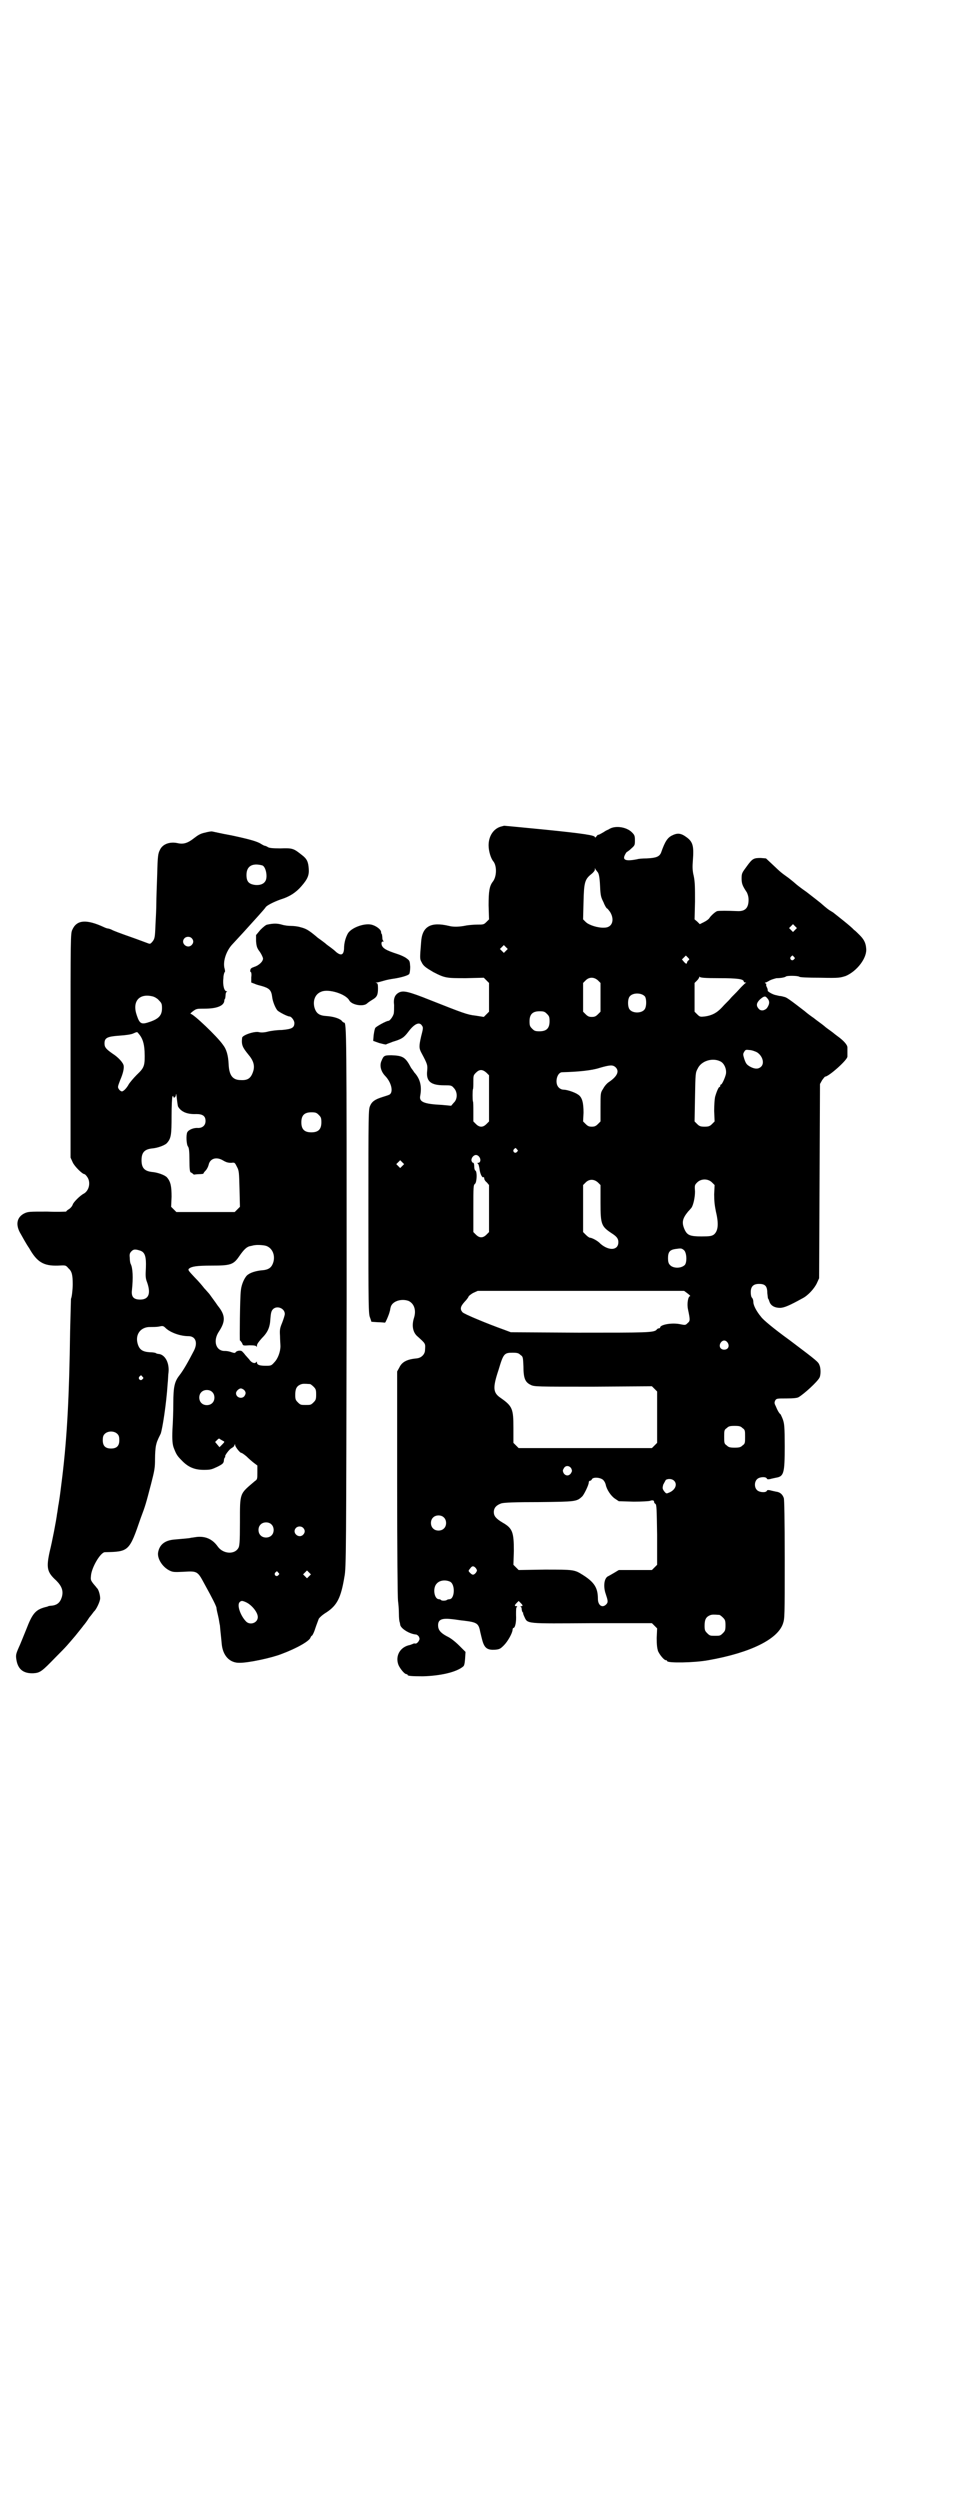 <?xml version="1.0" standalone="no"?>
<!DOCTYPE svg PUBLIC "-//W3C//DTD SVG 20010904//EN"
 "http://www.w3.org/TR/2001/REC-SVG-20010904/DTD/svg10.dtd">
<svg version="1.0" xmlns="http://www.w3.org/2000/svg"
 width="1108pt" height="2870pt" viewBox="0 0 1108 2870"
 preserveAspectRatio="xMidYMid meet">
<g transform="translate(0,2870) scale(0.5,-0.5)"
fill="#000000" stroke="none">
<path d="M1150 3842 c-17 -5 -28 -22 -28 -43 0 -13 5 -30 11 -37 8 -10 8 -34
-1 -46 -8 -10 -10 -22 -10 -55 l1 -32 -6 -6 c-6 -6 -7 -6 -21 -6 -7 0 -19 -1
-25 -2 -14 -3 -29 -4 -40 -1 -42 10 -62 -1 -64 -38 -3 -37 -3 -38 1 -45 4 -9
10 -13 27 -23 27 -14 30 -14 75 -14 l41 1 6 -6 6 -6 0 -33 0 -33 -6 -6 -6 -6
-19 3 c-19 2 -29 6 -105 36 -50 20 -61 22 -71 17 -9 -5 -13 -13 -11 -29 0 -7
0 -16 -1 -20 -2 -7 -9 -16 -12 -16 -5 0 -28 -13 -30 -16 -2 -3 -3 -11 -4 -17
l-1 -13 14 -5 c8 -2 15 -4 16 -3 1 1 8 3 15 6 20 6 25 9 35 22 14 19 26 25 32
15 3 -4 3 -6 -2 -25 -5 -22 -5 -27 1 -38 14 -26 14 -28 13 -40 -3 -25 8 -34
39 -34 15 0 17 0 22 -6 9 -9 9 -26 0 -34 l-6 -7 -21 2 c-42 2 -53 7 -50 21 4
22 0 39 -14 54 -1 2 -4 6 -7 10 -13 25 -19 28 -45 29 -17 0 -18 -1 -23 -13 -5
-11 -1 -25 9 -35 15 -16 19 -39 8 -43 -2 -1 -9 -3 -15 -5 -16 -5 -24 -10 -28
-20 -4 -8 -4 -16 -4 -243 0 -219 0 -236 4 -244 l3 -9 15 -1 c8 0 15 -1 16 -1
1 -1 10 20 11 26 1 2 1 6 2 9 3 14 24 21 41 15 13 -6 18 -21 13 -38 -6 -18 -3
-33 6 -42 21 -19 20 -17 19 -33 0 -9 -8 -18 -19 -19 -22 -2 -34 -8 -40 -21
l-5 -9 0 -258 c0 -150 1 -263 2 -269 1 -7 2 -20 2 -29 0 -10 1 -19 2 -20 0 -1
1 -4 1 -6 2 -9 22 -21 36 -22 2 0 5 -2 7 -5 2 -5 2 -6 -1 -11 -2 -3 -5 -5 -7
-5 -1 1 -4 0 -5 0 -1 -1 -5 -2 -7 -3 -23 -4 -35 -25 -27 -46 4 -9 14 -21 18
-21 2 0 3 -1 3 -2 0 -2 8 -3 35 -3 39 1 76 9 92 22 3 2 4 6 5 18 l1 16 -14 14
c-9 9 -20 18 -29 22 -15 8 -20 15 -20 25 0 14 9 17 34 14 9 -1 20 -3 23 -3 33
-4 36 -6 40 -27 1 -4 3 -13 5 -20 5 -17 12 -21 29 -20 10 1 12 2 20 10 9 9 19
27 20 35 0 3 1 5 2 5 4 0 7 14 6 30 0 11 0 18 2 18 1 1 1 2 -1 2 -5 0 -5 2 1
8 l4 4 5 -5 c5 -5 5 -7 1 -7 -3 0 -3 -1 -1 -1 1 -1 2 -3 2 -6 0 -2 1 -5 2 -7
2 -1 2 -2 1 -2 0 0 1 -4 3 -8 8 -17 1 -16 156 -15 l137 0 6 -6 6 -6 -1 -22 c0
-16 1 -23 3 -30 4 -9 14 -21 18 -21 2 0 3 -1 3 -2 0 -5 63 -4 95 2 96 17 159
48 171 84 4 12 4 16 4 147 0 98 -1 136 -2 141 -3 9 -9 14 -18 15 -4 1 -10 2
-13 3 -5 1 -7 1 -8 -1 -2 -5 -18 -4 -23 2 -6 6 -6 19 1 25 5 5 20 6 22 1 1 -2
3 -2 8 -1 3 1 9 2 13 3 18 3 20 10 20 72 0 45 -1 52 -4 61 -2 6 -5 11 -5 12
-3 2 -7 8 -11 18 -4 8 -4 9 -2 14 3 5 4 5 26 5 16 0 25 1 28 3 12 7 43 35 48
45 3 6 3 21 0 28 -3 8 -4 9 -69 58 -36 26 -61 47 -65 53 -11 13 -18 27 -18 34
0 4 -1 8 -3 10 -2 2 -3 7 -3 13 0 13 6 19 19 19 14 0 19 -5 19 -21 1 -7 1 -12
2 -13 1 -1 2 -4 3 -7 3 -9 12 -14 24 -14 10 0 23 6 52 22 12 6 27 22 33 35 l5
11 1 223 1 223 5 9 c3 4 6 8 7 8 8 0 51 38 51 46 0 5 0 15 0 21 0 6 -9 16 -23
26 -4 3 -8 6 -9 7 -1 1 -4 3 -8 6 -4 3 -10 7 -13 10 -6 5 -15 11 -25 19 -3 2
-13 9 -21 16 -35 27 -41 31 -46 32 -4 1 -7 2 -9 2 -2 0 -6 1 -10 2 -7 1 -21 9
-19 11 0 0 0 4 -2 7 -2 4 -2 7 -1 7 0 0 0 1 -2 2 -2 1 -2 2 0 2 1 0 5 2 10 5
4 2 11 4 15 5 11 0 20 2 22 4 3 2 28 2 31 -1 2 -1 17 -2 48 -2 44 -1 45 0 58
4 26 11 50 42 47 64 -1 13 -6 21 -15 30 -5 5 -10 10 -13 12 -7 8 -38 32 -48
40 -12 7 -14 9 -29 22 -5 4 -19 15 -32 25 -13 9 -23 17 -24 18 -1 1 -8 7 -17
14 -18 13 -17 12 -37 31 l-15 14 -12 1 c-16 0 -19 -1 -32 -19 -11 -15 -12 -16
-12 -28 0 -12 2 -17 12 -32 2 -4 4 -10 4 -17 0 -19 -8 -27 -26 -26 -22 1 -42
1 -46 0 -4 -1 -15 -11 -18 -16 -1 -2 -6 -6 -12 -9 l-10 -5 -6 6 -6 5 1 41 c0
32 0 45 -3 59 -3 12 -3 21 -2 34 3 38 0 46 -21 59 -9 5 -16 5 -26 0 -11 -5
-17 -14 -26 -40 -4 -9 -11 -12 -33 -13 -10 0 -20 -1 -22 -2 -26 -5 -34 -2 -28
10 2 4 4 7 5 7 0 0 5 3 10 8 8 7 8 8 8 19 0 10 -1 12 -7 18 -12 12 -37 16 -51
8 -3 -2 -6 -3 -8 -4 -2 -1 -6 -4 -10 -6 -5 -3 -8 -4 -8 -4 0 1 -2 0 -4 -3 -2
-3 -4 -4 -4 -2 0 4 -25 8 -114 17 -51 5 -93 9 -94 9 -1 0 -4 -1 -8 -2z m222
-104 c3 -3 5 -11 6 -33 1 -22 2 -25 8 -37 3 -8 7 -14 8 -14 1 0 4 -4 7 -8 11
-18 5 -36 -13 -36 -15 -1 -36 6 -43 13 l-6 6 1 40 c1 45 3 52 18 64 4 3 8 8 8
10 l0 4 2 -4 c2 -2 3 -4 4 -5z m454 -133 l-5 -5 -4 4 -5 5 4 4 5 5 4 -4 5 -5
-4 -4z m-664 -48 l-5 -5 -4 4 -5 5 4 4 5 5 4 -4 5 -5 -4 -4z m419 -22 c-1 -1
-3 -3 -3 -4 -1 -5 -2 -5 -7 0 l-5 6 4 4 5 5 4 -4 c4 -4 5 -5 2 -7z m242 8 c3
-3 3 -3 0 -6 -4 -5 -11 1 -7 6 4 4 4 4 7 0z m-172 -49 c43 0 57 -2 57 -8 0 -1
2 -2 4 -2 2 0 2 -1 0 -1 -1 -1 -8 -7 -15 -15 -6 -7 -16 -16 -20 -21 -4 -5 -13
-13 -19 -20 -12 -13 -24 -19 -40 -21 -10 -1 -11 -1 -17 5 l-6 6 0 33 0 33 6 6
c3 3 5 7 5 8 0 1 1 1 1 0 1 -2 12 -3 44 -3z m-278 -5 l6 -6 0 -33 0 -33 -6 -6
c-5 -5 -8 -6 -14 -6 -6 0 -9 1 -14 6 l-6 6 0 33 0 33 6 6 c8 8 19 8 28 0z
m108 -37 c4 -6 4 -24 -1 -30 -7 -9 -27 -9 -34 0 -5 6 -5 24 0 30 7 9 27 9 35
0z m280 -3 c7 -7 7 -14 0 -24 -6 -6 -14 -7 -19 -1 -6 7 -5 13 3 21 8 7 12 9
16 4z m-505 -37 c5 -5 6 -7 6 -17 0 -16 -7 -23 -23 -23 -10 0 -12 1 -17 6 -5
5 -6 7 -6 17 0 16 7 23 23 23 10 0 12 -1 17 -6z m482 -88 c13 -8 18 -25 10
-33 -6 -6 -14 -6 -24 -1 -9 5 -11 7 -15 19 -3 10 -3 11 0 16 3 5 4 5 12 4 5 0
13 -3 17 -5z m-84 -21 c9 -4 15 -18 13 -29 -2 -9 -9 -24 -11 -24 -1 0 -2 -1
-2 -3 0 -2 -1 -3 -2 -3 -2 0 -7 -12 -10 -23 -1 -5 -2 -18 -2 -32 l1 -24 -6 -6
c-5 -5 -8 -6 -17 -6 -9 0 -12 1 -17 6 l-6 6 1 56 c1 54 1 56 6 65 8 18 34 26
52 17z m-241 -13 c10 -9 5 -21 -14 -34 -5 -3 -11 -10 -14 -16 -6 -9 -6 -10 -6
-42 l0 -33 -6 -6 c-5 -5 -8 -6 -14 -6 -6 0 -9 1 -14 6 l-6 6 1 20 c0 23 -3 36
-13 42 -7 5 -25 11 -33 11 -4 0 -8 2 -11 5 -10 10 -4 35 8 35 37 1 68 4 86 10
24 7 30 7 36 2z m-296 -13 l6 -6 0 -53 0 -53 -6 -6 c-4 -4 -8 -6 -12 -6 -4 0
-8 2 -12 6 l-6 6 0 22 c0 12 0 23 -1 24 -1 3 -1 25 0 28 1 1 1 9 1 17 0 14 0
15 6 21 8 8 15 8 24 0z m70 -176 c3 -3 3 -3 0 -6 -4 -5 -11 1 -7 6 4 4 4 4 7
0z m-86 -18 c4 -6 2 -13 -3 -13 -2 0 -2 -1 -1 -2 2 0 3 -6 4 -11 1 -11 6 -22
9 -20 1 1 2 -1 2 -3 0 -2 2 -6 6 -9 l5 -6 0 -54 0 -54 -6 -6 c-4 -4 -8 -6 -12
-6 -4 0 -8 2 -12 6 l-6 6 0 54 c0 51 0 54 4 57 4 4 5 27 1 30 -2 1 -3 5 -3 10
0 5 -1 8 -2 8 -2 0 -3 2 -4 4 -2 6 4 14 10 14 3 0 6 -2 8 -5z m-177 -20 l-5
-5 -4 4 -5 5 4 4 5 5 4 -4 5 -5 -4 -4z m449 -38 l6 -6 0 -41 c0 -50 2 -54 26
-70 11 -7 15 -12 15 -20 0 -19 -21 -21 -41 -4 -6 7 -20 14 -24 14 -2 0 -6 3
-10 7 l-6 6 0 54 0 54 6 6 c8 8 19 8 28 0z m262 0 l6 -6 -1 -21 c0 -16 1 -25
4 -40 7 -29 5 -45 -5 -53 -5 -3 -8 -4 -28 -4 -27 0 -33 3 -39 16 -7 16 -5 25
8 41 4 4 7 8 8 9 4 6 8 23 8 37 -1 14 -1 15 5 21 9 9 25 9 34 0z m-65 -155 c7
-5 8 -27 3 -34 -8 -9 -28 -9 -35 0 -3 3 -4 8 -4 15 0 14 4 19 16 21 14 2 15 2
20 -2z m9 -100 c4 -3 7 -6 6 -6 -5 0 -8 -18 -5 -31 5 -24 5 -26 -1 -31 -5 -5
-5 -5 -20 -2 -19 3 -43 -2 -43 -8 0 -1 -1 -2 -3 -2 -1 0 -4 -1 -5 -3 -6 -7
-22 -7 -180 -7 l-155 1 -16 6 c-39 14 -92 36 -95 40 -6 7 -5 13 5 24 5 5 9 11
9 12 0 1 5 5 10 8 l11 5 237 0 237 0 8 -6z m92 -113 c5 -8 1 -16 -8 -16 -9 0
-13 8 -8 16 2 3 5 5 8 5 3 0 6 -2 8 -5z m-476 -28 c6 -4 6 -5 7 -26 0 -28 4
-37 17 -43 8 -4 13 -4 143 -4 l135 1 6 -6 6 -6 0 -59 0 -59 -6 -6 -6 -6 -153
0 -153 0 -6 6 -6 6 0 34 c0 44 -2 50 -29 69 -18 12 -19 23 -5 65 11 37 13 39
32 39 11 0 14 -1 18 -5z m510 -168 c6 -4 6 -6 6 -20 0 -14 0 -16 -6 -20 -4 -4
-7 -5 -18 -5 -11 0 -14 1 -18 5 -6 4 -6 6 -6 20 0 14 0 16 6 20 4 4 7 5 18 5
11 0 14 -1 18 -5z m-393 -93 c2 -5 2 -6 -1 -11 -5 -7 -13 -6 -17 1 -2 5 -2 6
1 11 4 7 13 6 17 -1z m73 -26 c3 -3 5 -7 6 -11 2 -11 12 -26 21 -32 l9 -6 34
-1 c19 0 36 1 38 2 5 2 9 1 9 -2 0 -2 1 -4 3 -5 3 -2 3 -12 4 -71 l0 -69 -6
-6 -6 -6 -38 0 -38 0 -10 -6 c-5 -3 -12 -7 -14 -8 -10 -4 -12 -24 -6 -41 5
-15 6 -19 1 -24 -9 -9 -19 -2 -19 13 0 25 -8 38 -35 55 -19 12 -21 12 -87 12
l-60 -1 -6 6 -6 6 1 32 c0 43 -3 52 -26 65 -15 9 -20 15 -20 24 0 10 6 16 17
20 6 2 33 3 87 3 85 1 86 1 99 13 4 4 15 26 15 32 0 2 1 4 3 4 1 0 3 1 4 3 2
6 19 5 26 -1z m163 -2 c8 -8 3 -21 -11 -27 -7 -3 -7 -3 -12 3 -4 6 -4 7 -2 15
2 4 5 9 6 11 5 3 14 3 19 -2z m-529 -84 c7 -6 7 -19 1 -25 -6 -7 -19 -7 -25
-1 -7 6 -7 19 -1 25 6 7 19 7 25 1z m74 -117 c3 -5 3 -5 0 -10 -5 -6 -8 -6
-13 -1 -5 5 -5 5 0 11 4 6 8 6 13 0z m-59 -31 c12 -7 10 -40 -2 -40 -2 0 -4
-1 -5 -1 -2 -3 -13 -3 -14 -1 -1 1 -3 2 -5 2 -11 0 -15 26 -5 36 7 8 21 9 31
4z m618 -76 c1 0 5 -3 8 -6 5 -5 6 -7 6 -18 0 -11 -1 -13 -6 -18 -6 -6 -7 -6
-18 -6 -11 0 -12 0 -18 6 -5 5 -6 7 -6 17 0 14 3 20 12 24 5 2 8 2 22 1z"/>
<path d="M470 3828 c-10 -2 -16 -6 -25 -13 -14 -11 -24 -14 -37 -11 -18 4 -35
-2 -41 -16 -4 -8 -5 -13 -6 -56 -1 -26 -2 -56 -2 -66 0 -10 -1 -33 -2 -50 -1
-29 -2 -31 -6 -37 -5 -6 -6 -7 -11 -5 -3 1 -21 8 -41 15 -20 7 -39 14 -42 16
-4 2 -8 3 -9 3 -1 0 -5 1 -9 3 -41 19 -63 17 -73 -6 -4 -8 -4 -19 -4 -266 l0
-257 5 -11 c4 -9 22 -27 27 -27 1 0 4 -3 6 -6 9 -12 5 -32 -8 -39 -8 -4 -24
-20 -25 -25 -1 -3 -4 -7 -8 -10 -4 -2 -7 -5 -7 -6 0 0 -20 -1 -43 0 -42 0 -44
0 -53 -4 -18 -9 -21 -27 -8 -48 4 -7 12 -22 19 -32 18 -32 33 -41 66 -40 18 1
18 1 24 -6 8 -7 10 -15 10 -37 0 -11 -2 -30 -4 -33 0 0 -1 -34 -2 -75 -2 -150
-7 -243 -18 -334 -5 -40 -5 -41 -8 -60 -2 -10 -3 -21 -4 -25 -2 -16 -11 -63
-17 -87 -8 -37 -6 -47 15 -66 13 -13 17 -24 13 -38 -4 -13 -11 -19 -25 -20 -3
0 -6 -1 -6 -1 -1 0 -2 -1 -2 -1 -27 -6 -34 -14 -49 -53 -7 -17 -14 -35 -17
-41 -7 -16 -7 -18 -5 -30 4 -21 17 -30 39 -29 15 1 19 4 50 36 28 28 28 29 46
50 8 10 17 21 19 24 2 2 8 10 13 18 6 7 10 13 11 14 5 4 14 23 14 30 0 8 -4
22 -8 24 0 1 -4 5 -8 10 -6 8 -6 9 -5 19 2 19 22 53 32 53 55 1 56 2 82 78 11
29 12 33 24 79 8 31 9 37 9 57 0 12 1 25 2 30 2 9 3 12 11 28 4 11 13 68 16
115 1 8 1 20 2 26 2 21 -7 39 -21 42 -3 0 -7 1 -8 2 -1 1 -7 2 -13 2 -18 1
-25 6 -29 20 -6 22 8 39 30 38 5 0 13 0 19 1 9 2 10 2 16 -4 11 -10 33 -18 52
-18 16 0 22 -15 12 -34 -13 -25 -23 -43 -33 -56 -11 -14 -14 -26 -14 -64 0
-19 -1 -46 -2 -60 -1 -25 0 -36 4 -45 5 -13 8 -17 17 -26 15 -16 30 -22 51
-22 16 0 18 1 31 7 12 6 14 8 15 13 0 3 1 7 2 8 1 1 2 3 1 3 -1 2 10 17 15 19
3 2 6 4 6 6 2 4 2 4 2 1 0 -4 11 -18 14 -18 2 0 7 -4 12 -8 5 -5 13 -12 17
-15 l8 -6 0 -16 c0 -15 0 -16 -6 -20 -35 -30 -34 -25 -34 -94 0 -47 -1 -56 -4
-60 -9 -15 -35 -13 -47 4 -12 17 -28 24 -48 22 -7 -1 -13 -2 -14 -2 -1 -1 -16
-2 -38 -4 -22 -2 -34 -12 -37 -30 -2 -14 10 -33 26 -41 8 -4 11 -4 33 -3 31 2
32 1 47 -27 21 -38 26 -49 28 -55 0 -3 2 -12 4 -20 2 -8 3 -18 4 -21 1 -13 3
-29 4 -41 2 -28 18 -46 42 -45 20 0 72 11 95 20 35 13 65 30 67 38 1 2 2 4 3
4 1 0 5 7 8 17 3 9 7 19 8 22 2 3 8 9 18 15 24 16 33 33 41 82 4 20 4 57 5
638 0 619 0 634 -6 634 -1 0 -4 2 -6 5 -6 5 -19 9 -34 10 -17 1 -24 6 -28 20
-4 16 2 31 16 36 16 7 56 -5 64 -20 6 -11 33 -15 41 -7 2 2 8 6 13 9 10 6 12
11 12 26 0 9 -1 11 -3 12 -3 0 -3 1 0 1 2 0 9 2 16 4 6 2 17 4 24 5 14 2 33 7
35 11 1 2 2 9 2 16 -1 14 -1 14 -9 20 -4 3 -13 7 -19 9 -28 9 -37 14 -38 24 0
4 1 5 3 5 2 0 3 1 2 1 -2 1 -3 4 -3 8 0 3 -1 7 -1 8 -1 0 -2 3 -2 6 -1 5 -10
12 -19 15 -16 6 -48 -5 -57 -19 -5 -9 -9 -21 -9 -36 -1 -14 -7 -16 -18 -7 -3
3 -8 7 -12 10 -4 3 -10 7 -13 10 -4 3 -9 7 -12 9 -3 2 -7 5 -9 7 -18 15 -24
18 -36 21 -6 2 -16 3 -22 3 -6 0 -15 1 -21 3 -11 3 -19 3 -33 0 -3 0 -10 -6
-16 -12 l-10 -12 0 -14 c1 -12 2 -16 9 -25 4 -6 7 -13 7 -15 0 -7 -10 -16 -20
-19 -6 -2 -9 -4 -9 -7 -1 -3 0 -5 1 -5 1 0 2 -5 1 -12 l0 -12 8 -3 c4 -2 12
-4 16 -5 17 -5 22 -9 24 -25 1 -10 7 -25 12 -31 4 -4 23 -14 28 -14 4 0 11 -9
11 -15 0 -11 -6 -14 -29 -16 -11 0 -26 -2 -33 -4 -8 -2 -15 -2 -19 -1 -10 3
-39 -7 -39 -13 -2 -16 1 -22 14 -38 12 -14 15 -25 12 -37 -5 -17 -12 -23 -29
-22 -19 0 -27 11 -28 37 -1 20 -5 34 -13 44 -13 19 -68 71 -74 71 -2 0 1 3 5
6 8 6 9 6 27 6 27 0 43 6 45 17 0 3 1 6 2 6 0 1 1 5 1 8 0 4 1 7 3 8 1 0 1 1
-1 1 -5 0 -9 14 -7 30 0 7 2 13 3 14 1 0 1 3 0 7 -5 16 3 40 16 55 25 27 26
28 62 68 8 9 16 18 16 19 3 4 18 12 35 18 20 6 35 16 47 30 15 17 18 26 17 40
-1 16 -4 23 -16 32 -19 15 -21 16 -49 15 -19 0 -26 1 -29 3 -3 2 -6 3 -7 3 -1
0 -5 2 -8 4 -9 6 -27 11 -69 20 -23 4 -43 9 -45 9 -2 0 -9 -1 -16 -3z m132
-75 c8 -2 13 -25 8 -35 -4 -8 -13 -11 -24 -10 -15 2 -20 8 -20 23 0 20 13 28
36 22z m-162 -167 c5 -5 5 -11 0 -16 -10 -10 -27 5 -16 16 4 4 12 4 16 0z
m-89 -134 c4 -1 11 -5 14 -9 6 -6 7 -8 7 -18 0 -16 -7 -24 -27 -31 -20 -7 -24
-6 -31 15 -11 32 6 51 37 43z m-33 -85 c9 -10 13 -22 14 -41 1 -33 0 -37 -18
-54 -8 -8 -16 -18 -18 -21 -4 -8 -12 -17 -16 -17 -2 0 -5 2 -7 5 -3 5 -3 5 3
21 7 16 9 27 8 33 -1 7 -13 20 -26 28 -14 10 -18 14 -18 23 0 13 6 16 34 18
16 1 28 3 32 5 9 4 9 4 12 0z m91 -168 c7 -12 21 -18 42 -17 15 0 21 -5 21
-16 0 -10 -7 -16 -17 -16 -10 1 -22 -4 -25 -10 -3 -6 -2 -29 2 -33 2 -3 3 -11
3 -31 0 -20 1 -27 3 -28 1 0 3 -2 5 -3 1 -2 3 -2 3 -2 1 0 6 1 12 1 5 0 10 1
9 1 0 1 2 4 5 7 3 3 6 9 7 13 3 15 18 20 34 10 7 -4 11 -5 18 -5 8 1 8 1 13
-9 5 -9 5 -13 6 -51 l1 -41 -6 -6 -6 -6 -67 0 -67 0 -6 6 -6 6 1 23 c0 24 -2
35 -11 45 -5 5 -21 11 -34 12 -17 2 -24 9 -24 27 0 18 7 25 24 27 13 1 29 7
34 12 10 11 11 19 11 63 0 23 1 42 2 44 1 2 2 2 2 1 0 -6 6 -3 6 4 1 3 1 -1 2
-9 1 -8 2 -17 3 -19z m323 -19 c5 -5 6 -7 6 -17 0 -16 -7 -23 -23 -23 -16 0
-23 7 -23 23 0 16 7 23 23 23 10 0 12 -1 17 -6z m-120 -301 c13 -5 20 -20 16
-36 -4 -14 -11 -19 -29 -20 -16 -2 -29 -7 -34 -14 -6 -8 -11 -21 -12 -33 -2
-16 -3 -114 -2 -114 1 0 3 -3 5 -6 2 -6 2 -6 17 -5 12 0 15 -1 16 -3 0 -2 1
-1 1 2 0 4 4 9 11 17 14 14 19 25 20 46 1 12 2 17 6 21 9 9 27 2 27 -11 0 -3
-3 -12 -6 -20 -5 -12 -6 -16 -5 -30 0 -9 1 -20 1 -24 0 -13 -6 -29 -14 -37 -7
-8 -8 -8 -20 -8 -14 0 -20 2 -20 8 0 2 0 2 -2 0 -3 -4 -11 -1 -16 7 -3 3 -7 8
-9 10 -2 3 -5 6 -7 8 -3 3 -12 2 -15 -2 -1 -2 -3 -2 -9 0 -5 2 -11 3 -15 3
-21 -1 -29 23 -14 45 15 23 15 37 -3 59 -6 9 -13 18 -15 21 -2 3 -5 7 -7 9 -2
2 -5 6 -9 10 -3 4 -12 15 -22 25 -14 15 -16 17 -13 20 6 5 17 7 52 7 43 0 50
2 63 21 11 16 18 23 27 24 4 1 8 2 10 2 6 1 21 0 26 -2z m-289 -11 c10 -4 13
-14 12 -39 -1 -19 -1 -24 3 -34 9 -26 3 -39 -16 -39 -15 0 -21 6 -19 22 3 28
2 51 -3 60 -1 2 -2 8 -2 14 -1 8 0 11 4 15 5 5 9 5 21 1z m4 -289 c3 -3 3 -3
0 -6 -4 -5 -11 1 -7 6 4 4 4 4 7 0z m385 -17 c1 0 5 -3 8 -6 5 -5 6 -7 6 -18
0 -11 -1 -13 -6 -18 -6 -6 -7 -6 -18 -6 -11 0 -12 0 -18 6 -5 5 -6 7 -6 17 0
14 3 20 12 24 5 2 8 2 22 1z m-151 -14 c4 -5 4 -8 0 -14 -6 -7 -19 -3 -19 7 0
5 7 11 11 11 2 0 6 -2 8 -4z m-74 -4 c7 -6 7 -19 1 -25 -6 -7 -19 -7 -25 -1
-7 6 -7 19 -1 25 6 7 19 7 25 1z m-217 -97 c3 -3 4 -7 4 -14 0 -13 -6 -19 -19
-19 -13 0 -19 6 -19 19 0 7 1 11 4 14 7 8 23 8 30 0z m243 -16 c3 -1 3 -2 -3
-8 l-6 -6 -5 6 -5 6 4 4 c4 4 5 5 8 2 2 -1 5 -3 7 -4z m110 -191 c7 -6 7 -19
1 -25 -6 -7 -19 -7 -25 -1 -7 6 -7 19 -1 25 6 7 19 7 25 1z m73 -8 c5 -5 5
-11 0 -16 -10 -10 -27 5 -16 16 4 4 12 4 16 0z m14 -111 l-5 -5 -4 4 -5 5 4 4
5 5 4 -4 5 -5 -4 -4z m-71 8 c3 -3 3 -3 0 -6 -4 -5 -11 1 -7 6 4 4 4 4 7 0z
m-74 -68 c13 -6 27 -23 27 -34 0 -14 -19 -20 -28 -9 -12 13 -20 36 -14 43 4 4
6 4 15 0z"/>
</g>
</svg>
